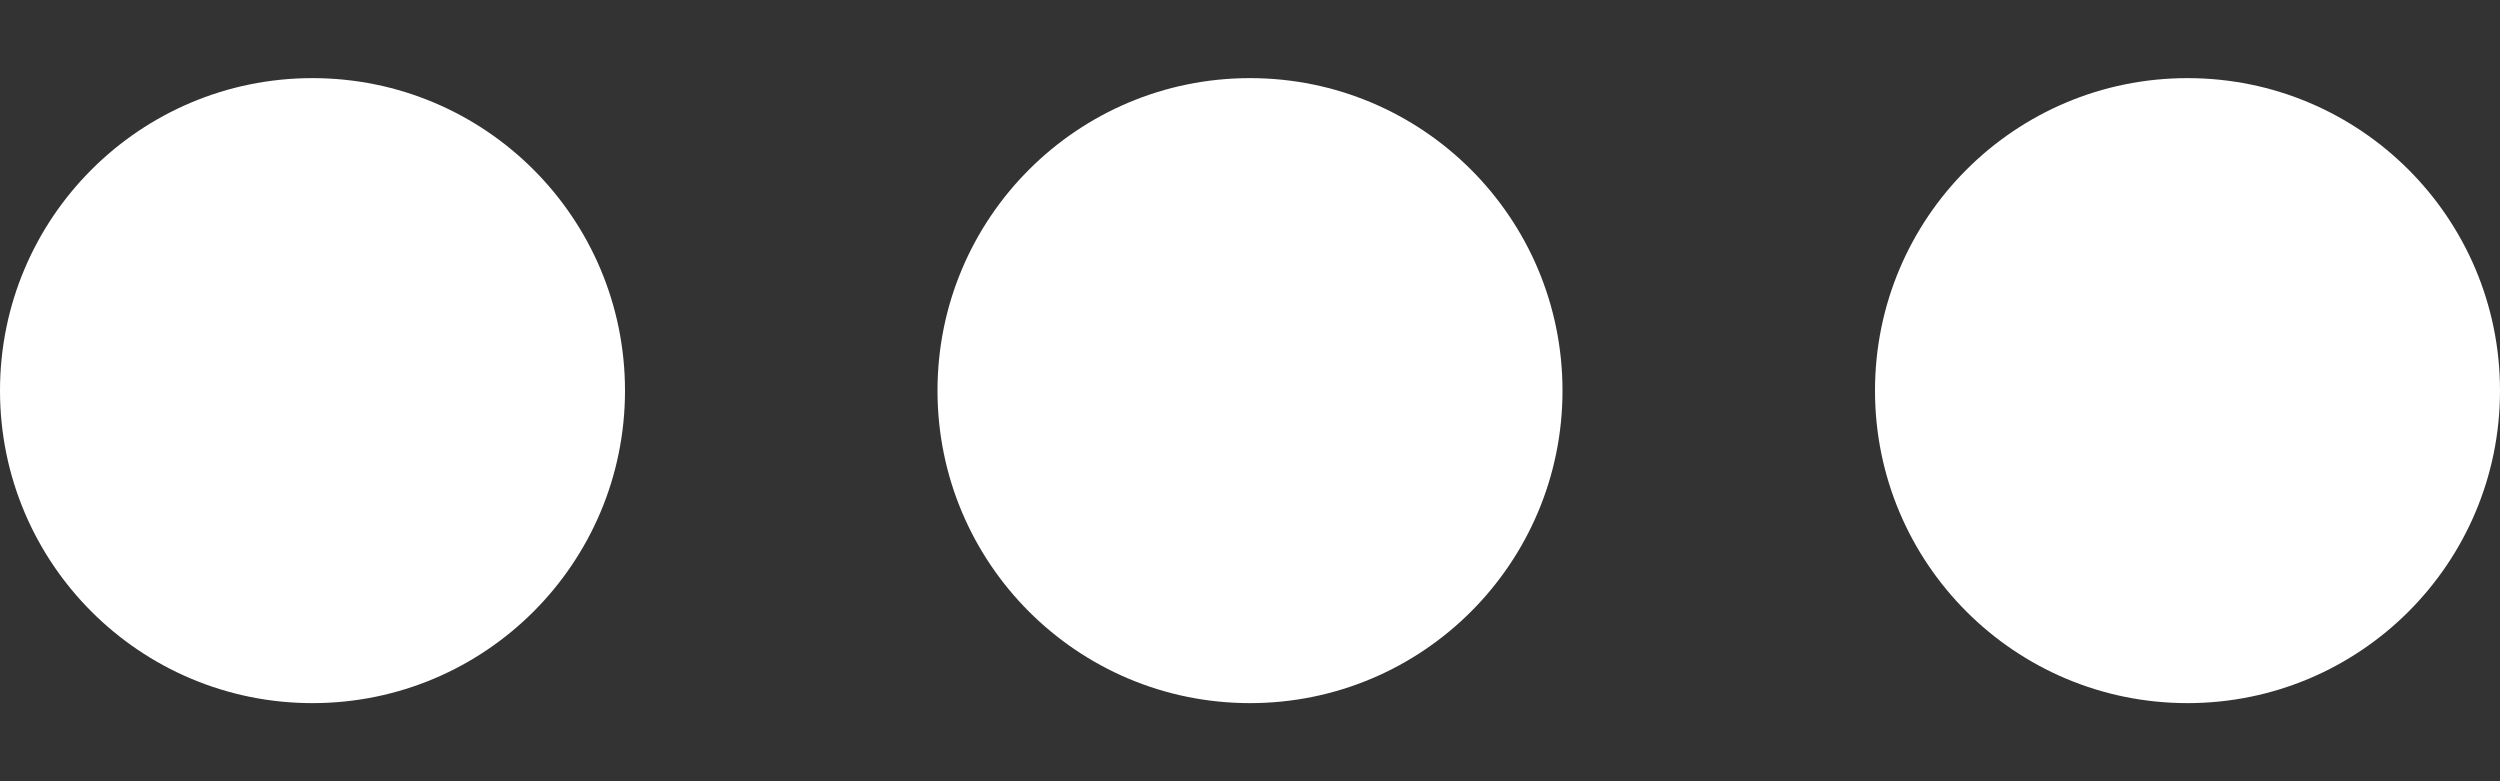 <svg width="16" height="5" viewBox="0 0 16 5" fill="none" xmlns="http://www.w3.org/2000/svg">
<rect x="0" y="0" width="16" height="5" fill="#333333" stroke="none"/>
<path fill-rule="evenodd" clip-rule="evenodd" d="M4 2.5C4 3.605 3.105 4.5 2 4.5C0.895 4.5 0 3.605 0 2.5C0 1.395 0.895 0.5 2 0.5C3.105 0.5 4 1.395 4 2.5ZM10 2.5C10 3.605 9.105 4.5 8 4.5C6.895 4.5 6 3.605 6 2.5C6 1.395 6.895 0.5 8 0.5C9.105 0.5 10 1.395 10 2.5ZM14 4.5C15.105 4.5 16 3.605 16 2.5C16 1.395 15.105 0.5 14 0.5C12.895 0.5 12 1.395 12 2.5C12 3.605 12.895 4.5 14 4.5Z" fill="white"/>
</svg>
